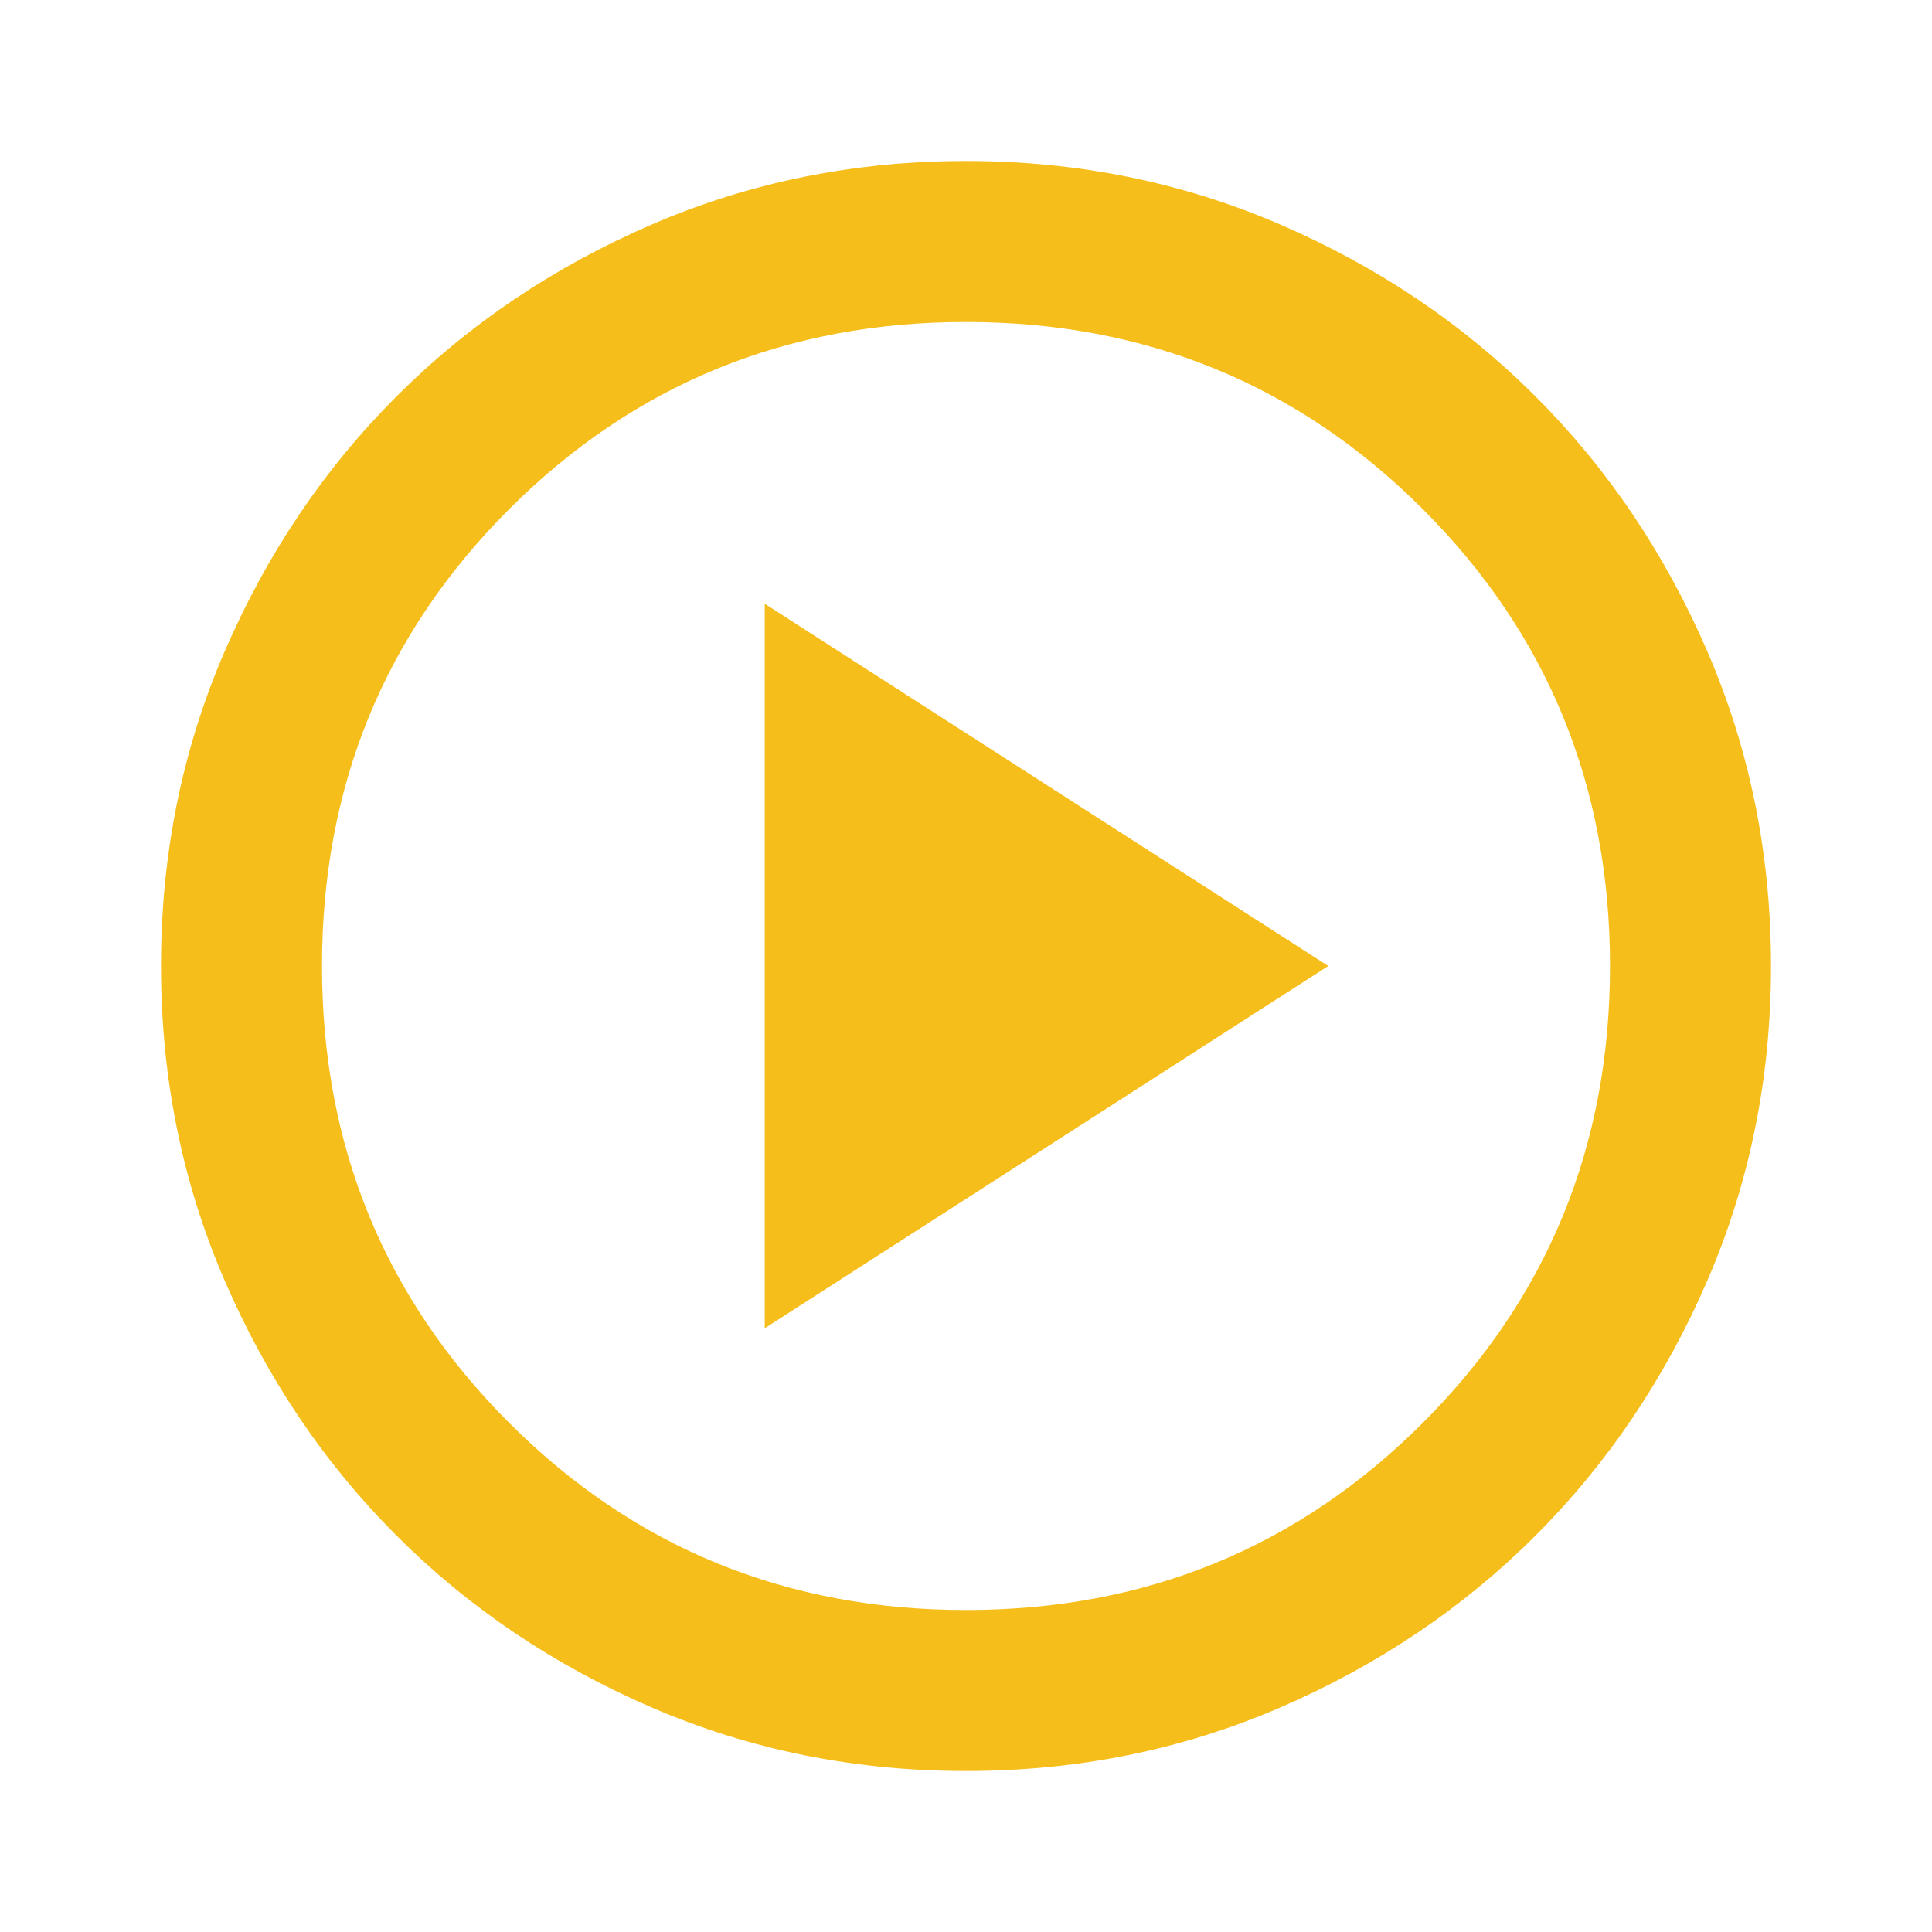 <svg width="200" height="200" viewBox="0 0 200 200" fill="none" xmlns="http://www.w3.org/2000/svg">
<path d="M79.167 137.5L137.5 100L79.167 62.5V137.5ZM100 183.333C88.472 183.333 77.639 181.146 67.5 176.771C57.361 172.396 48.542 166.458 41.042 158.958C33.542 151.458 27.604 142.639 23.229 132.5C18.854 122.361 16.667 111.528 16.667 100C16.667 88.472 18.854 77.639 23.229 67.5C27.604 57.361 33.542 48.542 41.042 41.042C48.542 33.542 57.361 27.604 67.5 23.229C77.639 18.854 88.472 16.667 100 16.667C111.528 16.667 122.361 18.854 132.5 23.229C142.639 27.604 151.458 33.542 158.958 41.042C166.458 48.542 172.396 57.361 176.771 67.5C181.146 77.639 183.333 88.472 183.333 100C183.333 111.528 181.146 122.361 176.771 132.5C172.396 142.639 166.458 151.458 158.958 158.958C151.458 166.458 142.639 172.396 132.5 176.771C122.361 181.146 111.528 183.333 100 183.333ZM100 166.667C118.611 166.667 134.375 160.208 147.292 147.292C160.208 134.375 166.667 118.611 166.667 100C166.667 81.389 160.208 65.625 147.292 52.708C134.375 39.792 118.611 33.333 100 33.333C81.389 33.333 65.625 39.792 52.708 52.708C39.792 65.625 33.333 81.389 33.333 100C33.333 118.611 39.792 134.375 52.708 147.292C65.625 160.208 81.389 166.667 100 166.667Z" fill="#F5BE1A"/>
</svg>
